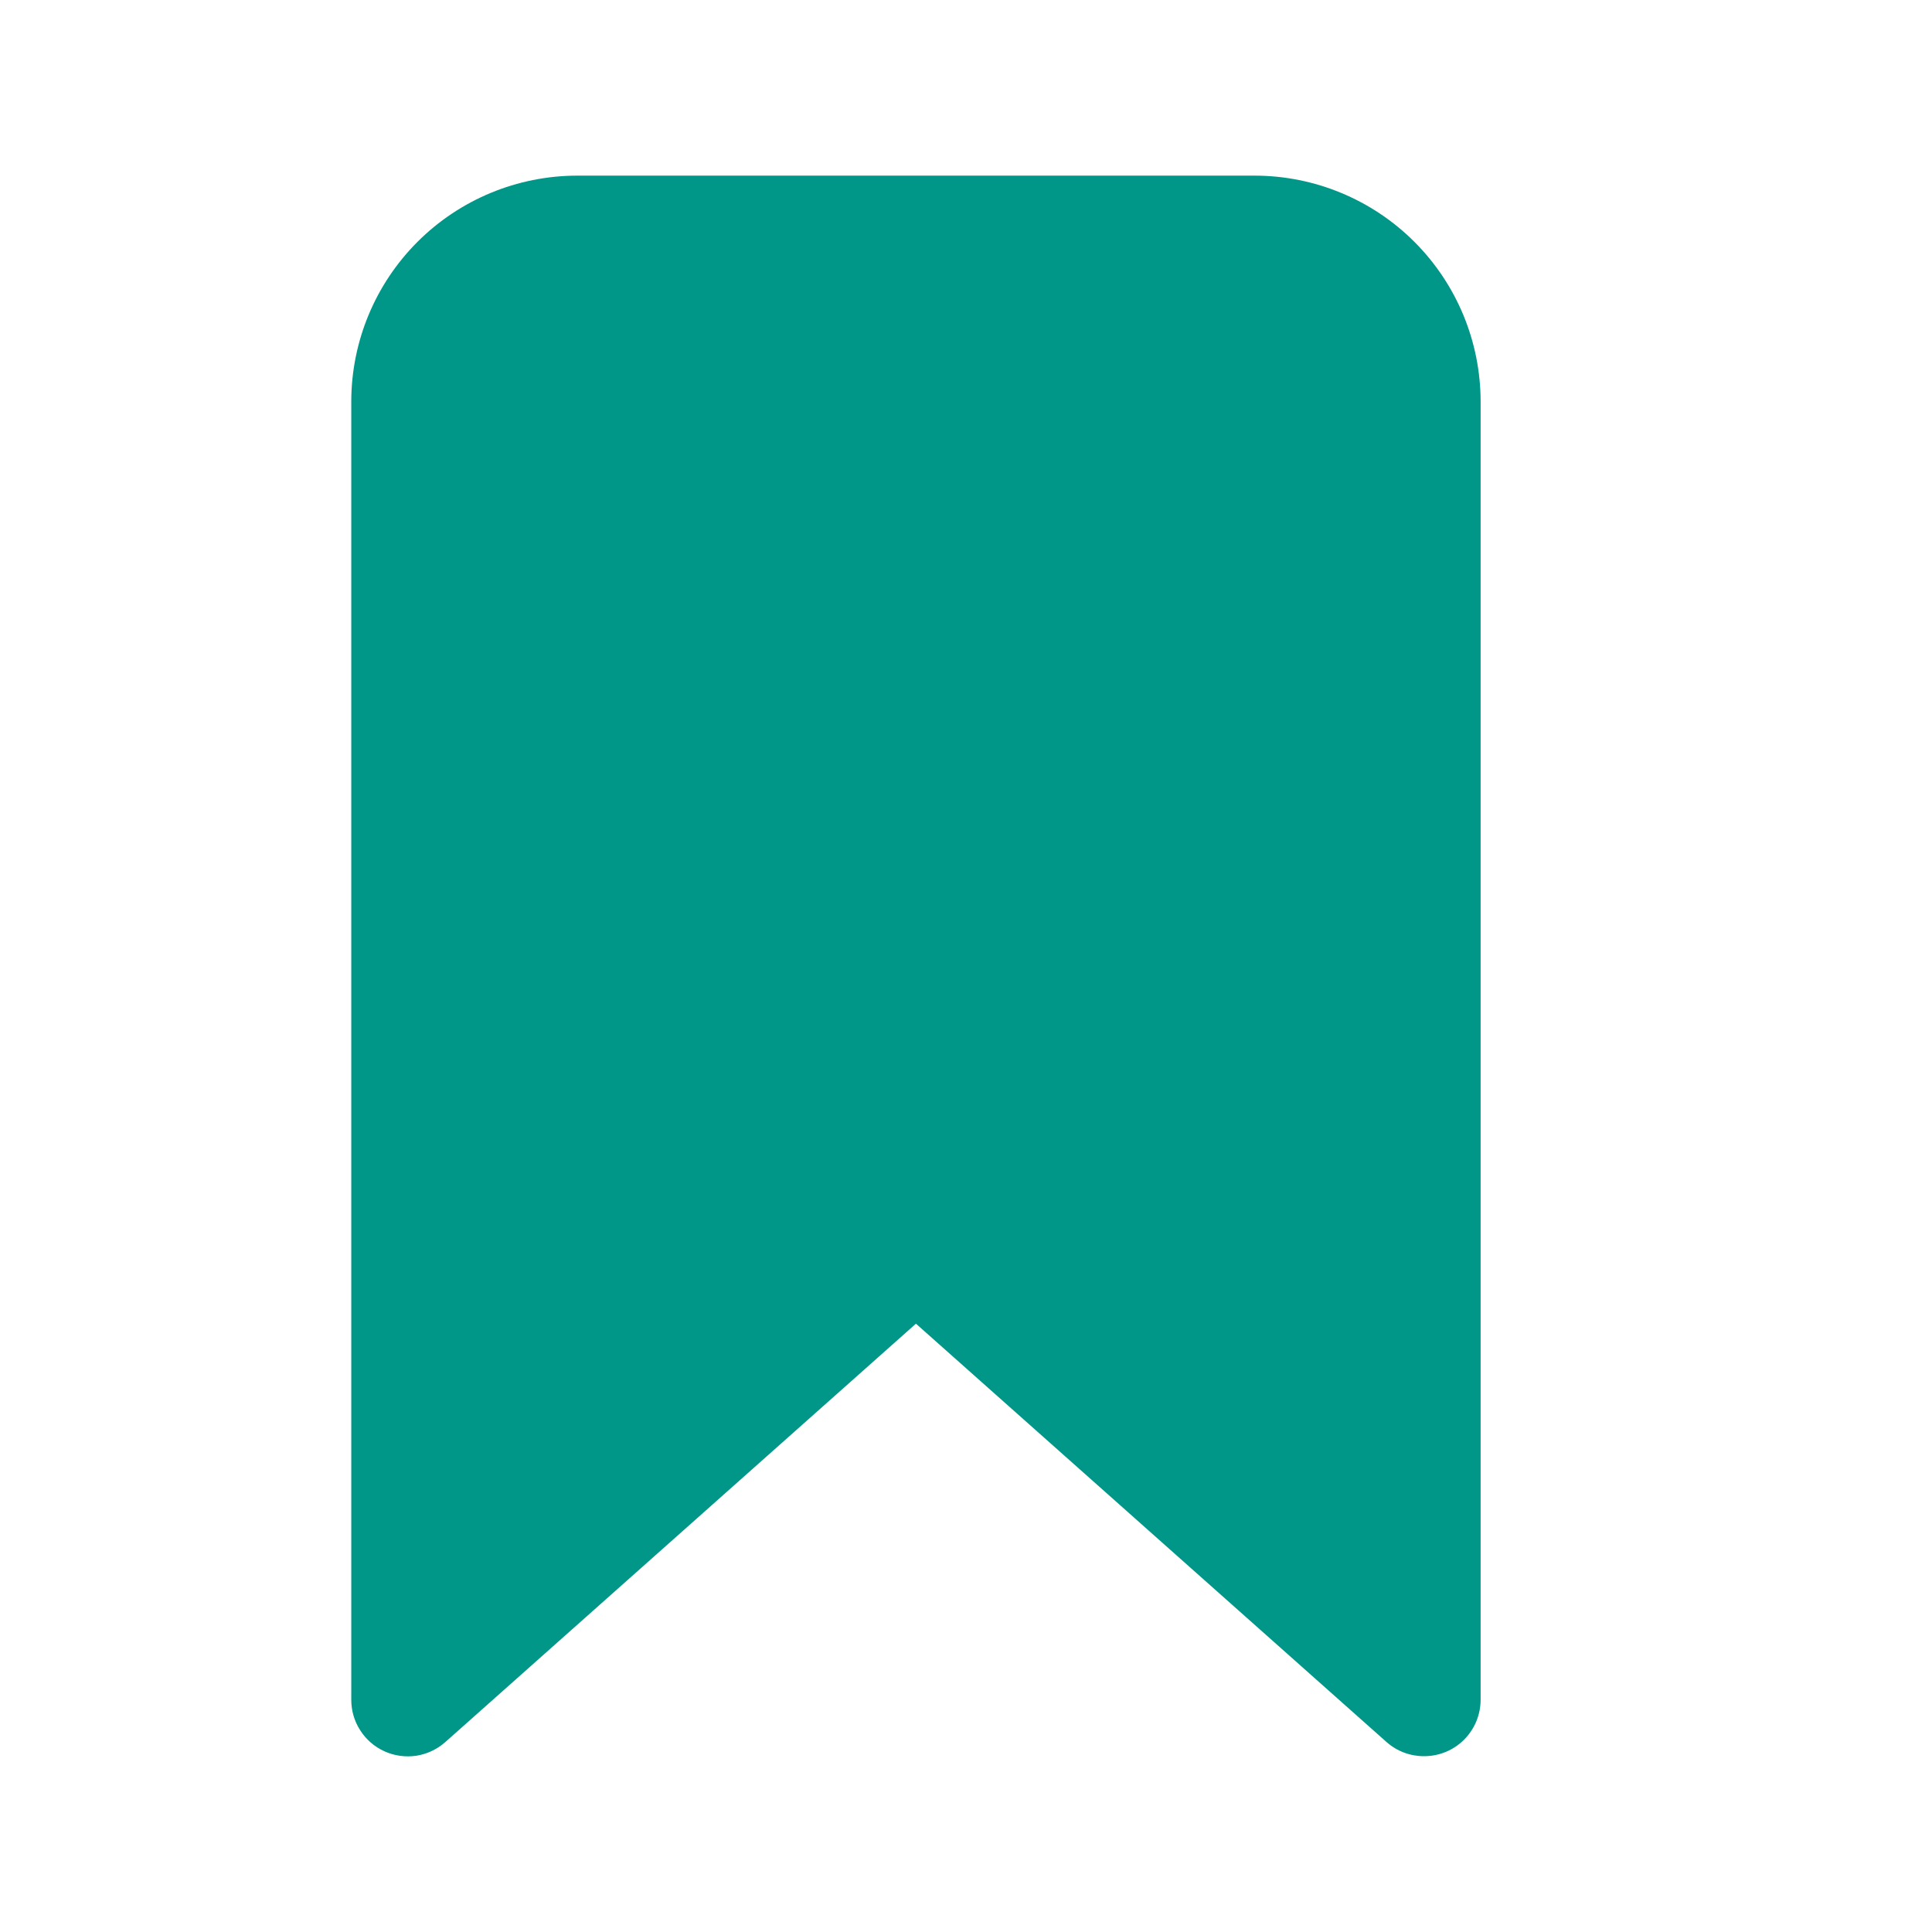<svg width="22" height="22" viewBox="0 0 22 22" fill="none" xmlns="http://www.w3.org/2000/svg">
<path d="M16.217 19.998C16.06 19.999 15.908 19.942 15.79 19.838L10.43 15.073L5.07 19.838C4.977 19.92 4.863 19.974 4.74 19.993C4.617 20.011 4.492 19.994 4.379 19.943C4.266 19.892 4.17 19.81 4.103 19.705C4.035 19.601 4 19.48 4 19.355V4.571C4.001 3.889 4.272 3.236 4.754 2.754C5.236 2.272 5.89 2.001 6.572 2H14.288C14.97 2.001 15.624 2.272 16.106 2.754C16.588 3.236 16.859 3.889 16.86 4.571V19.355C16.86 19.526 16.792 19.689 16.672 19.81C16.551 19.931 16.387 19.998 16.217 19.998Z" fill="#009688"/>
</svg>
